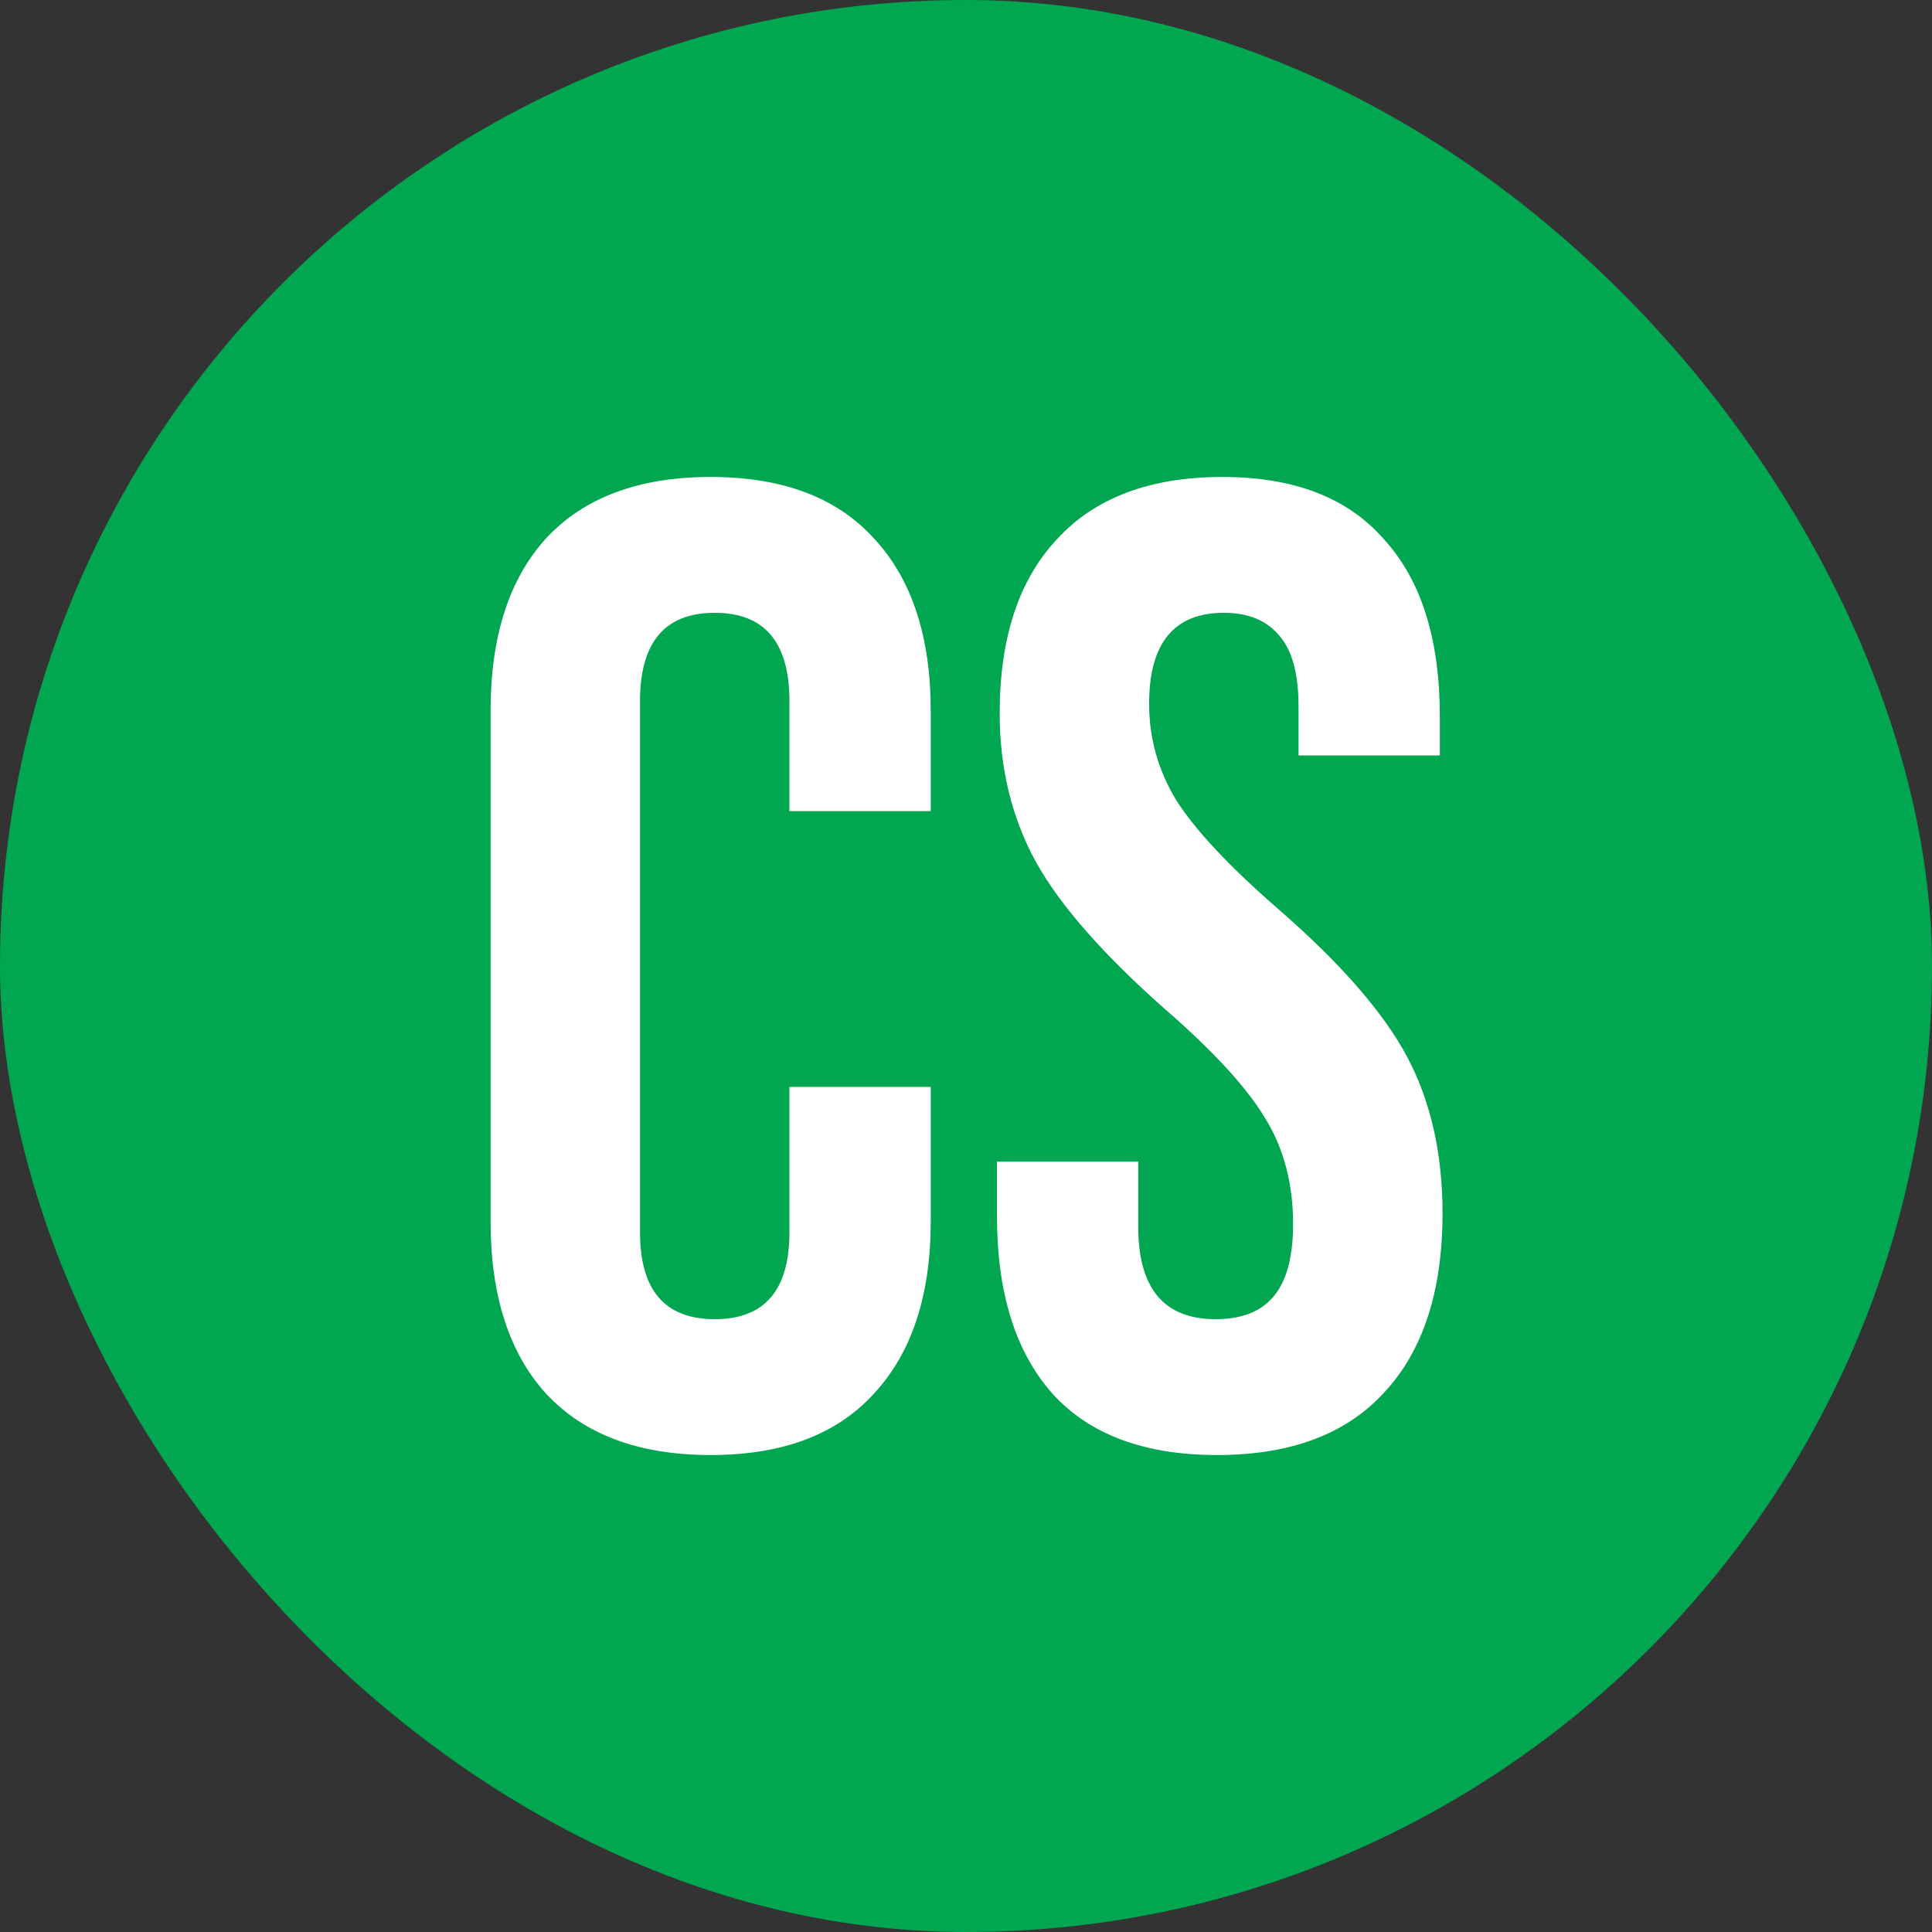 <svg xmlns="http://www.w3.org/2000/svg" width="512" height="512" fill="none" viewBox="0 0 512 512">
  <rect x="0" y="0" width="512" height="512" fill="#333333" stroke="none"/>
  <rect width="512" height="512" fill="#00A650" rx="256"/>
  <path fill="#fff" d="M188.33 385.6c-18.96 0-33.48-5.4-43.56-16.2-9.84-10.8-14.76-26.04-14.76-45.72V188.32c0-19.68 4.92-34.92 14.76-45.72 10.08-10.8 24.6-16.2 43.56-16.2s33.36 5.4 43.2 16.2c10.08 10.8 15.12 26.04 15.12 45.72v26.64h-37.44V185.8c0-15.6-6.6-23.4-19.8-23.4-13.2 0-19.8 7.8-19.8 23.4v140.76c0 15.36 6.6 23.04 19.8 23.04 13.2 0 19.8-7.68 19.8-23.04v-38.52h37.44v35.64c0 19.68-5.04 34.92-15.12 45.72-9.84 10.8-24.24 16.2-43.2 16.2Zm134.195 0c-19.2 0-33.72-5.4-43.56-16.2-9.84-11.04-14.76-26.76-14.76-47.16v-14.4h37.44v17.28c0 16.32 6.84 24.48 20.52 24.48 6.72 0 11.76-1.92 15.12-5.76 3.6-4.08 5.4-10.56 5.4-19.44 0-10.56-2.4-19.8-7.2-27.72-4.8-8.16-13.68-17.88-26.64-29.16-16.32-14.4-27.72-27.36-34.2-38.88-6.48-11.76-9.72-24.96-9.72-39.6 0-19.92 5.04-35.28 15.12-46.08 10.08-11.04 24.72-16.56 43.92-16.56 18.96 0 33.24 5.52 42.84 16.56 9.84 10.8 14.76 26.4 14.76 46.8v10.44h-37.44v-12.96c0-8.64-1.68-14.88-5.04-18.72-3.36-4.08-8.28-6.12-14.76-6.12-13.2 0-19.8 8.04-19.8 24.12 0 9.12 2.4 17.64 7.2 25.56 5.04 7.92 14.04 17.52 27 28.8 16.56 14.4 27.96 27.48 34.2 39.24 6.24 11.76 9.36 25.56 9.36 41.4 0 20.64-5.16 36.48-15.48 47.52-10.08 11.04-24.84 16.56-44.28 16.56Z"/>
</svg>
